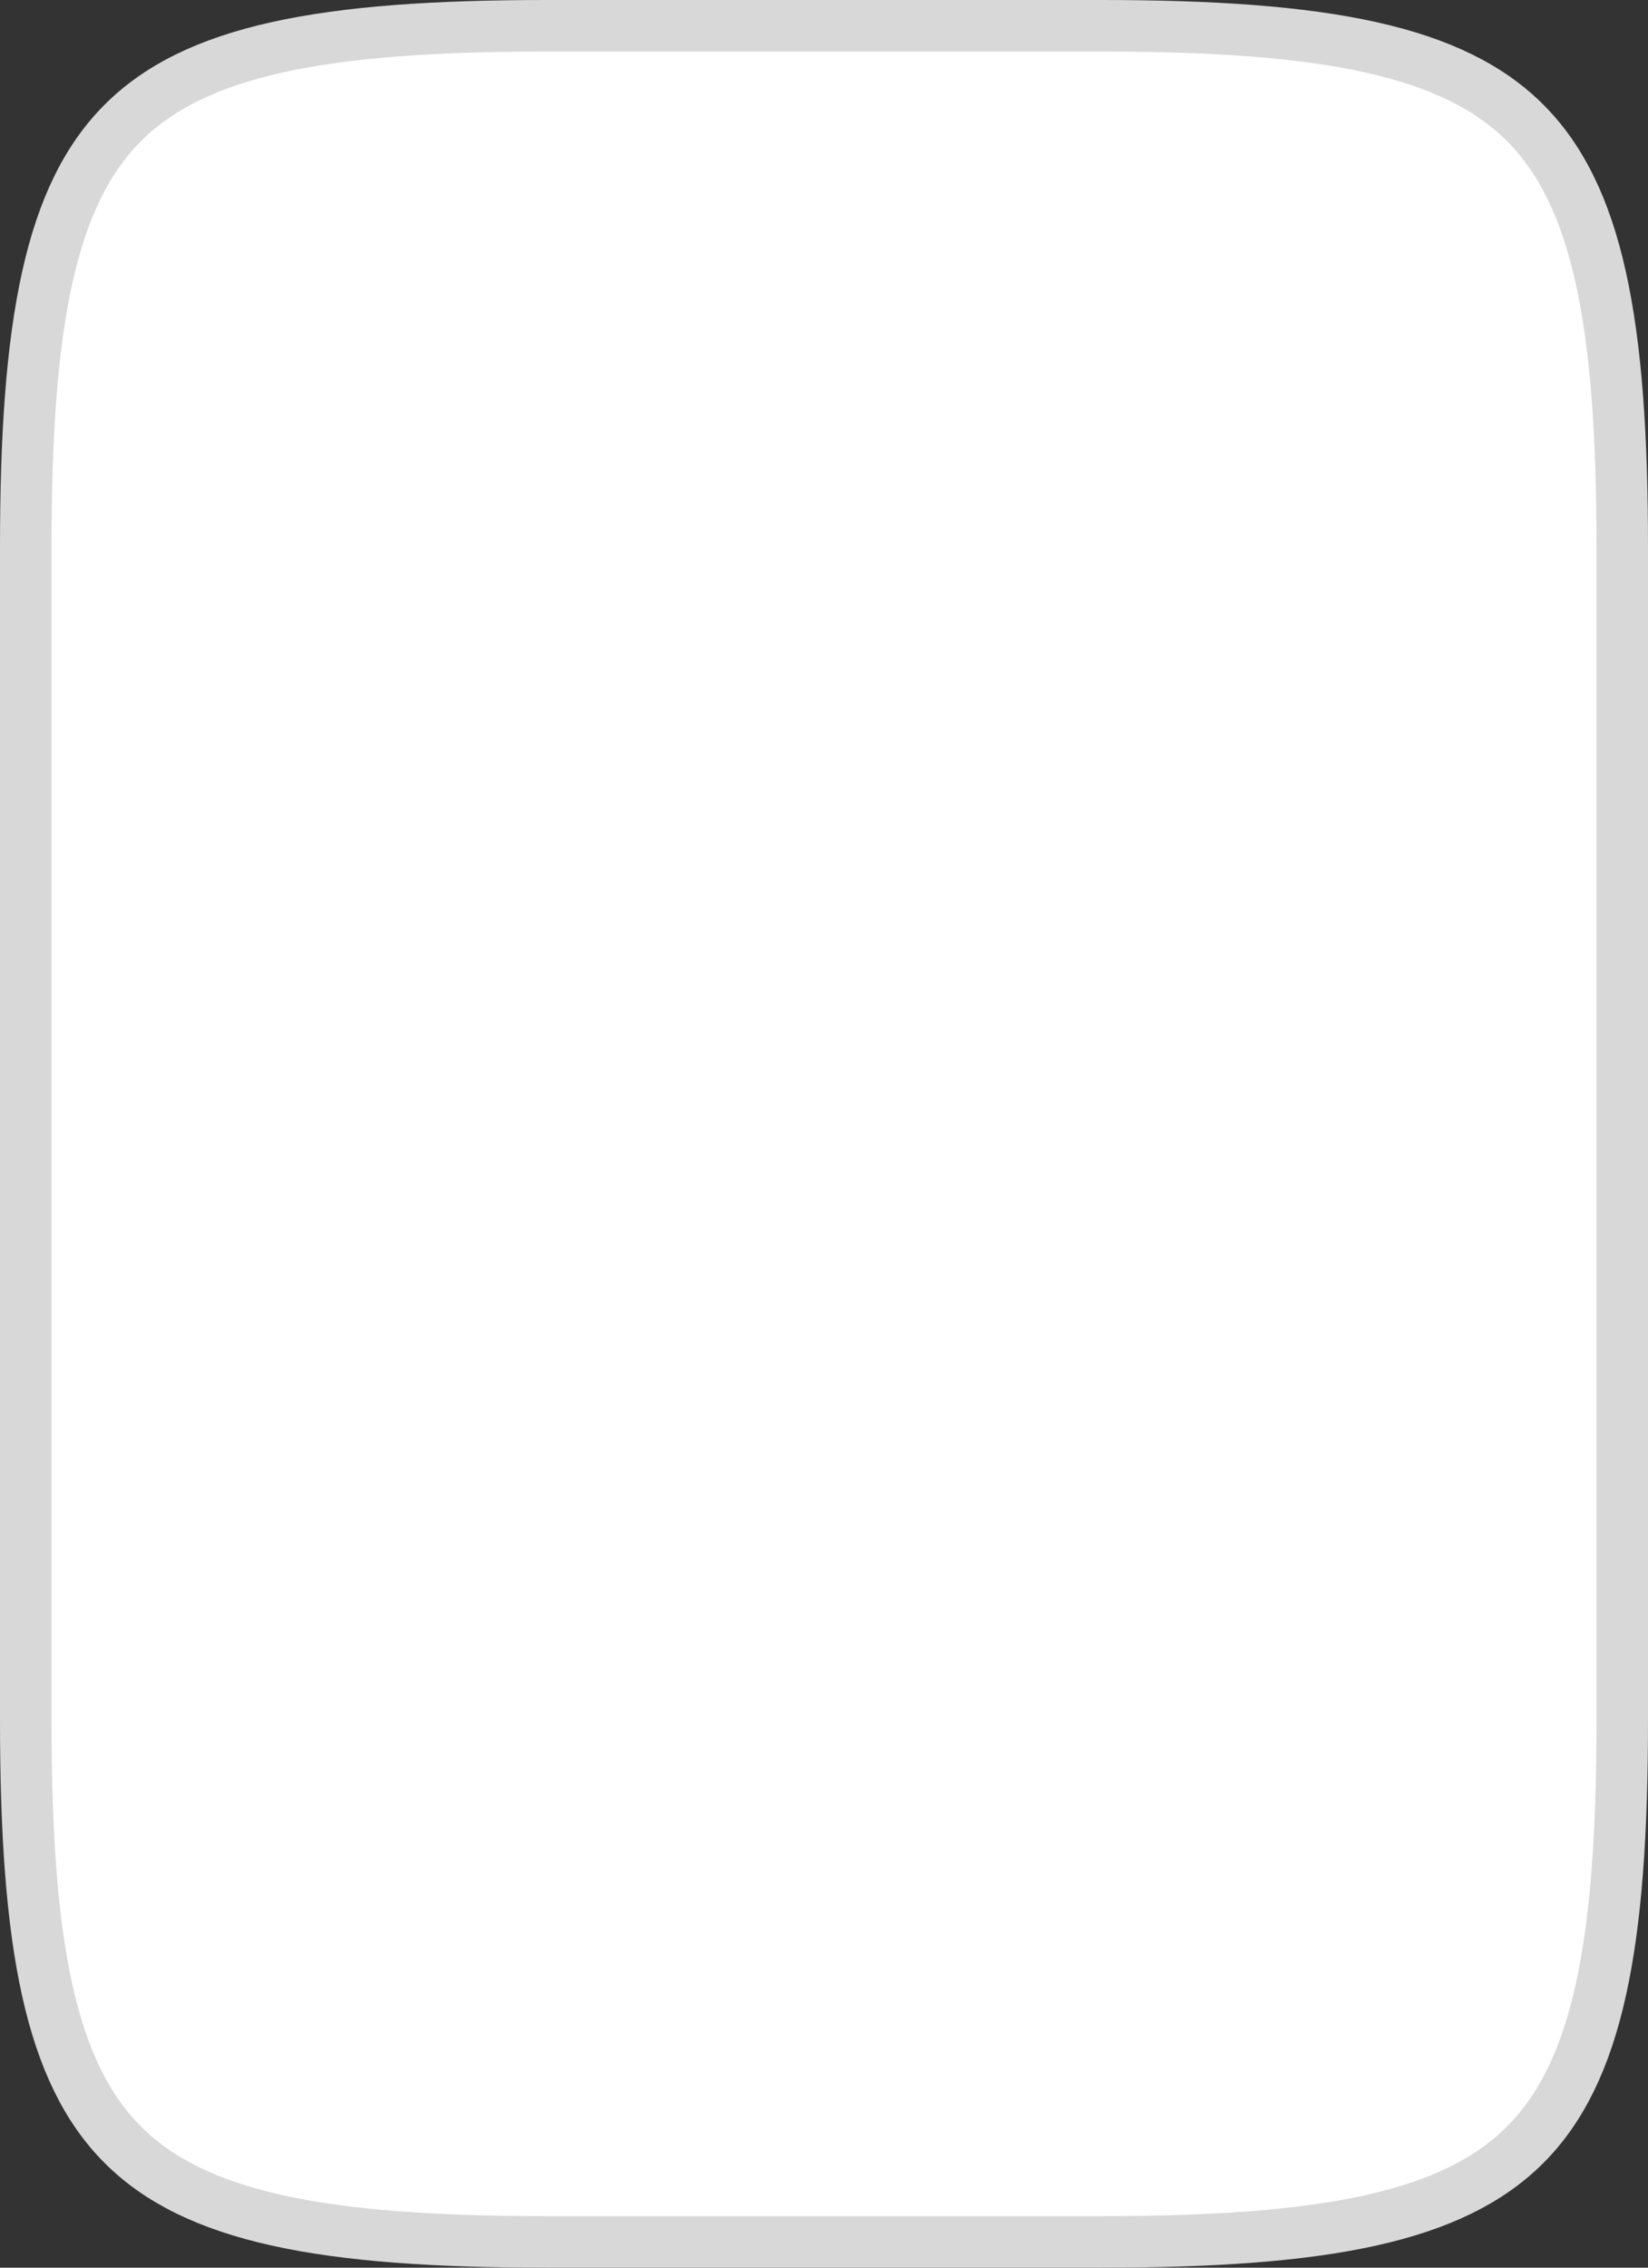 <svg width="128" height="176" viewBox="0 0 128 176" fill="none" xmlns="http://www.w3.org/2000/svg">
<rect x="0" y="0" width="128" height="176" fill="#333333" stroke="none"/>
<path d="M2 42.496C2 33.793 2.469 26.936 3.671 21.526C4.868 16.14 6.766 12.312 9.539 9.539C12.312 6.766 16.14 4.868 21.526 3.671C26.936 2.469 33.793 2 42.496 2H85.504C94.207 2 101.064 2.469 106.474 3.671C111.86 4.868 115.688 6.766 118.461 9.539C121.234 12.312 123.132 16.14 124.329 21.526C125.531 26.936 126 33.793 126 42.496V133.504C126 142.207 125.531 149.064 124.329 154.474C123.132 159.86 121.234 163.688 118.461 166.461C115.688 169.234 111.86 171.132 106.474 172.329C101.064 173.531 94.207 174 85.504 174H42.496C33.793 174 26.936 173.531 21.526 172.329C16.14 171.132 12.312 169.234 9.539 166.461C6.766 163.688 4.868 159.86 3.671 154.474C2.469 149.064 2 142.207 2 133.504V42.496Z" fill="white" stroke="#D8D8D8" stroke-width="4"/>
</svg>
